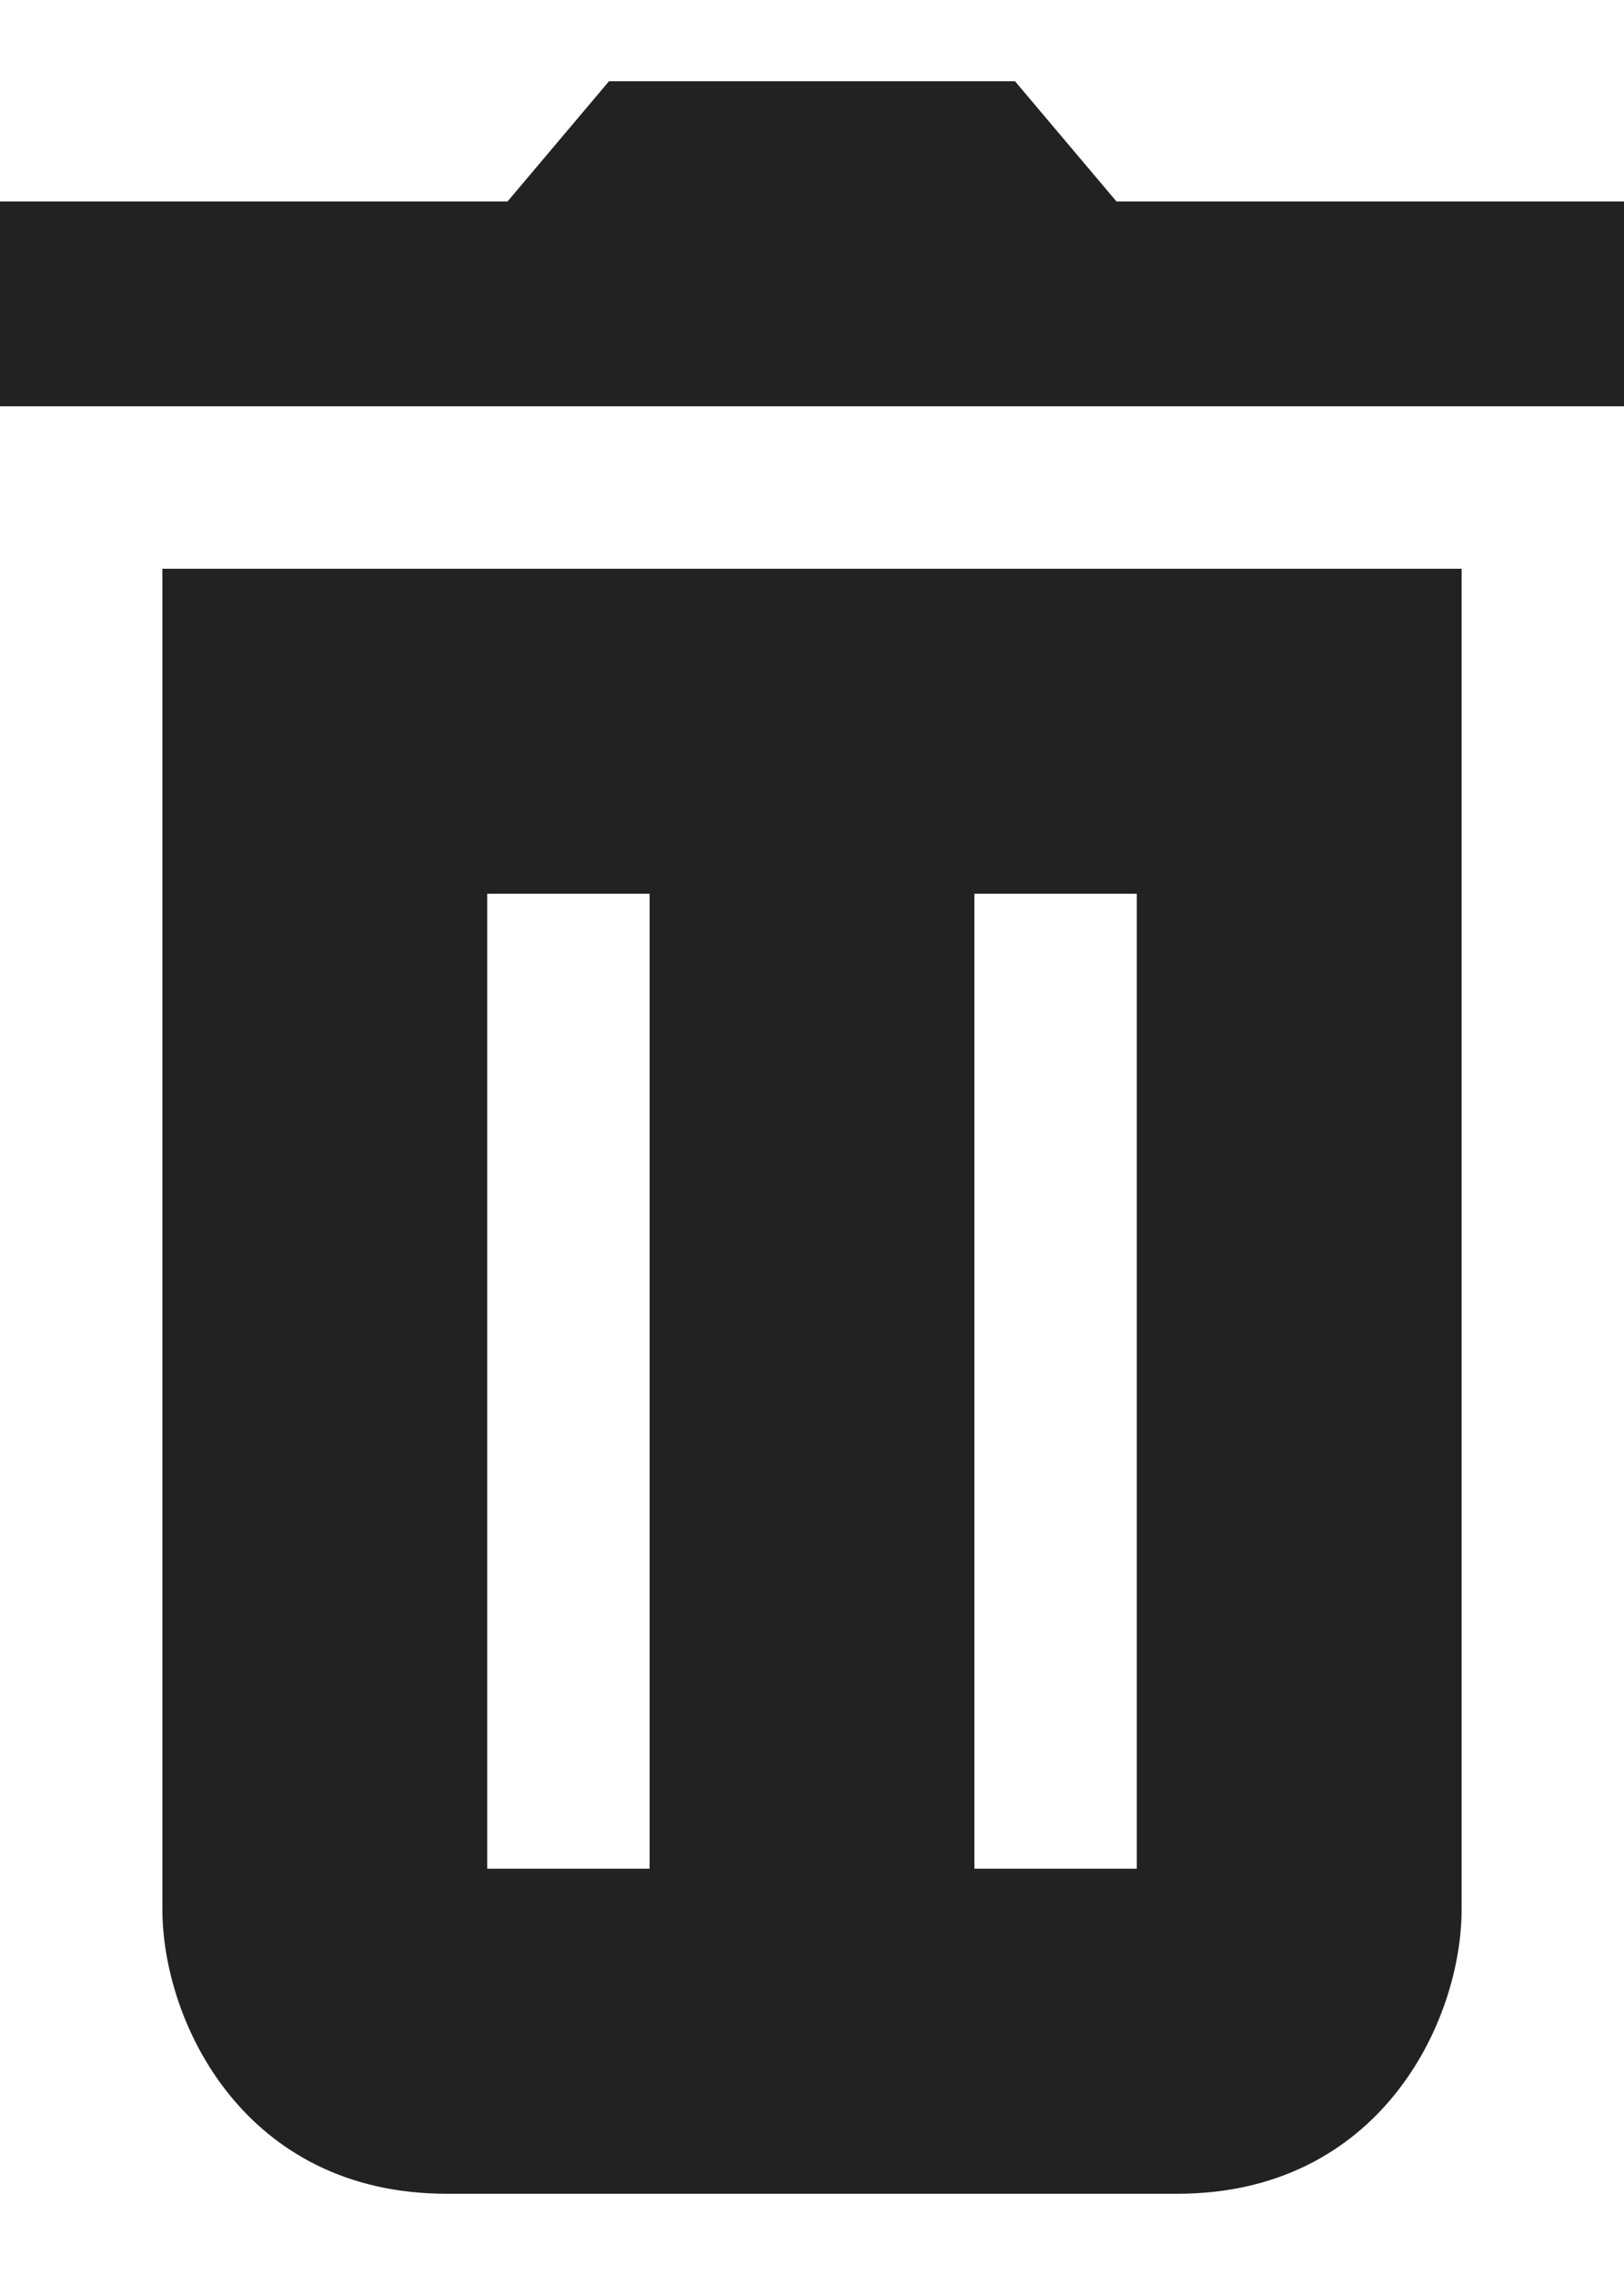 <svg width="10" height="14" xmlns="http://www.w3.org/2000/svg"><path d="M3.75.5l-.625.74H0V2.5h10V1.24H6.875L6.25.5h-2.5zM1 3.5v8.25c0 .688.5 1.75 1.75 1.75h4.5C8.5 13.5 9 12.437 9 11.75V3.5H1zm2 2h1v6H3v-6zm3 0h1v6H6v-6z" fill="#222"/></svg>